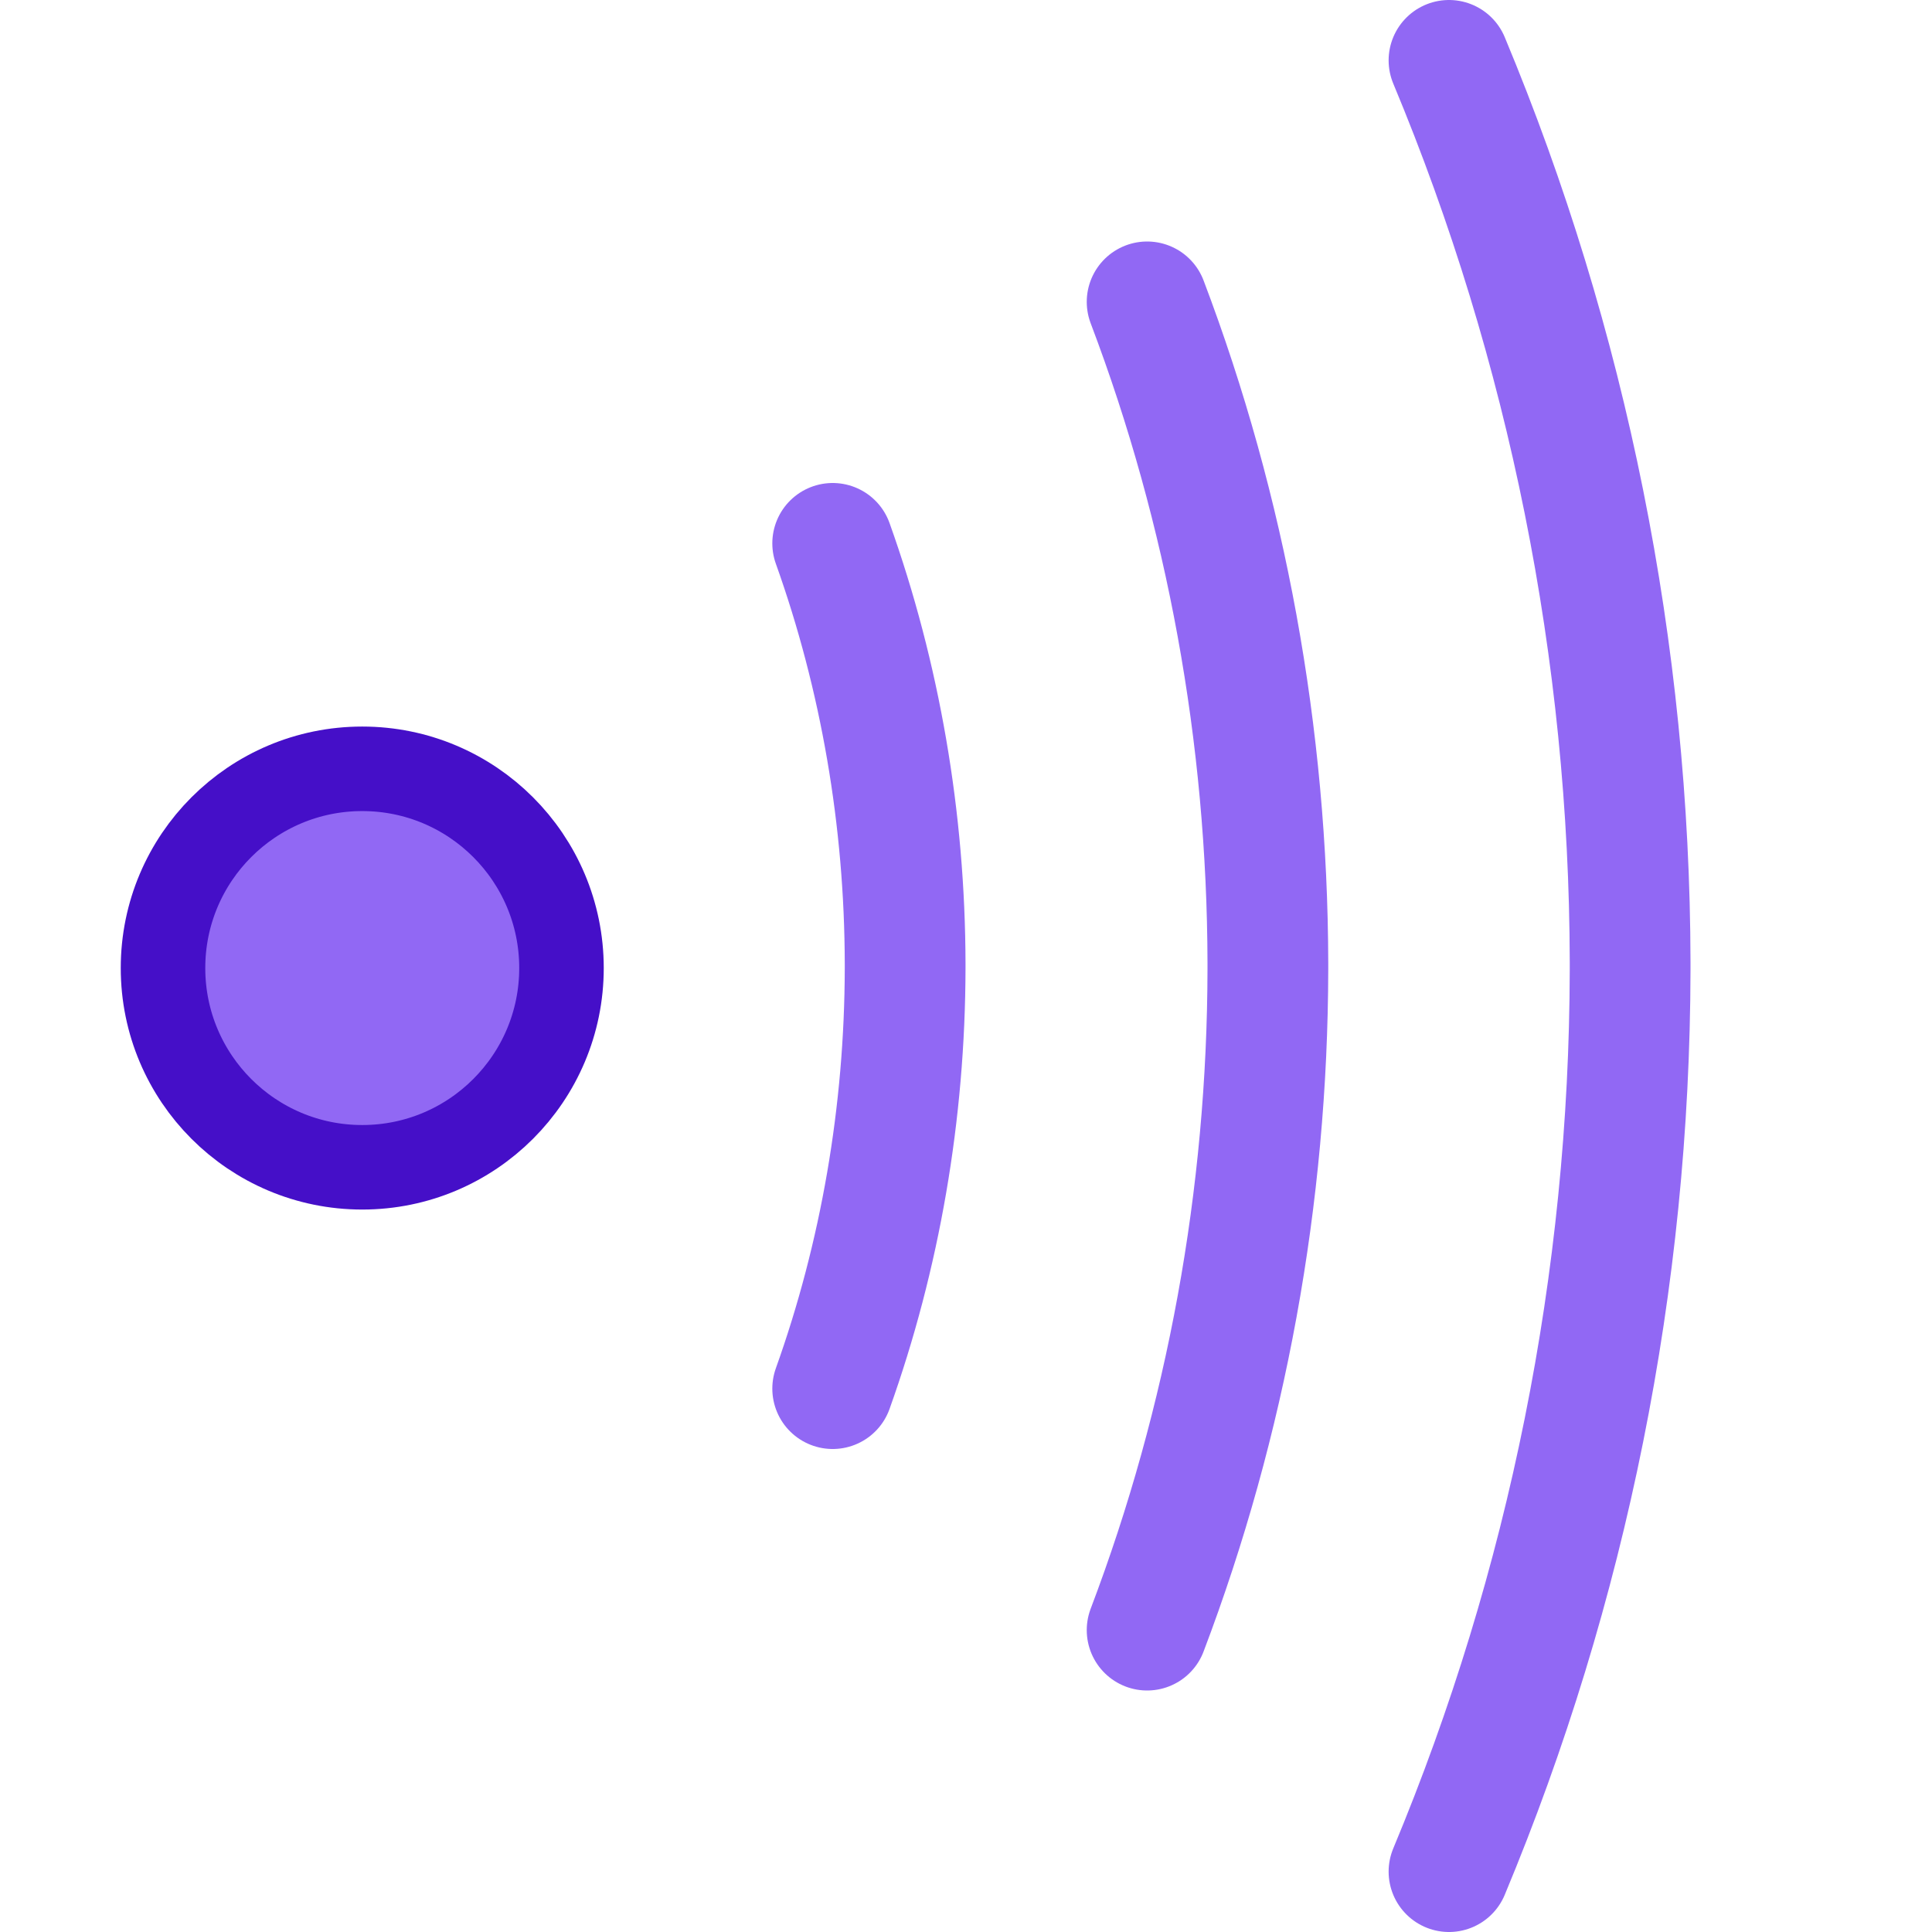 <?xml version="1.0" encoding="UTF-8" standalone="no"?>
<svg
   width="16"
   height="16"
   id="svg2985"
   version="1.1"
   xml:space="preserve"
   xmlns="http://www.w3.org/2000/svg"
   xmlns:svg="http://www.w3.org/2000/svg"
   xmlns:rdf="http://www.w3.org/1999/02/22-rdf-syntax-ns#"
   xmlns:cc="http://creativecommons.org/ns#"
   xmlns:dc="http://purl.org/dc/elements/1.1/"><defs
     id="defs2987"><linearGradient
       id="linearGradient5090"><stop
         style="stop-color:#435800;stop-opacity:1;"
         offset="0"
         id="stop5088" /></linearGradient><linearGradient
       id="linearGradient6402"><stop
         id="stop6404"
         offset="0"
         style="stop-color:#000000;stop-opacity:1;" /><stop
         id="stop6406"
         offset="1"
         style="stop-color:#000000;stop-opacity:0;" /></linearGradient><linearGradient
       id="linearGradient3816"><stop
         id="stop3818"
         offset="0"
         style="stop-color:#ffa576;stop-opacity:1;" /><stop
         style="stop-color:#f45400;stop-opacity:1;"
         offset="1"
         id="stop3782" /></linearGradient></defs><g
     id="layer1"
     style="display:inline"
     transform="translate(-560,-18.983)"><rect
       y="18.983"
       x="560"
       height="16"
       width="16"
       id="rect6561-8-1-8-0-2-2-6-1-4-4-2"
       style="display:inline;opacity:0.99;fill:none;stroke:none;stroke-width:1;stroke-linecap:round;stroke-linejoin:round" /><ellipse
       style="display:inline;fill:#9168f4;fill-opacity:1;stroke:#450fc8;stroke-width:0.7;stroke-linecap:round;stroke-miterlimit:3;stroke-dasharray:none;stroke-opacity:1"
       id="path2-8-76-3-9-4-8-1"
       cx="563"
       cy="27"
       rx="1.65"
       ry="1.65" /><path
       id="path3-1-2-1-3-0-2-7"
       style="display:inline;fill:none;stroke:#9168f4;stroke-width:1;stroke-linecap:round;stroke-miterlimit:3;stroke-dasharray:none;stroke-opacity:1"
       d="M 572,34.483 C 572.985,32.122 573.495,29.583 573.5,27.017 V 26.983 26.949 C 573.495,24.383 572.985,21.844 572,19.483" /><path
       id="path3-2-7-4-8-4-9-4-1"
       style="display:inline;fill:none;stroke:#9168f4;stroke-width:1;stroke-linecap:round;stroke-miterlimit:3;stroke-dasharray:none;stroke-opacity:1"
       d="M 569.5,32.483 C 570.157,30.752 570.497,28.89 570.5,27.008 V 26.983 26.958 C 570.496,25.077 570.157,23.215 569.5,21.483" /><path
       id="path3-2-5-1-5-9-1-4-5-1"
       style="display:inline;fill:none;stroke:#9168f4;stroke-width:1;stroke-linecap:round;stroke-miterlimit:3;stroke-dasharray:none;stroke-opacity:1"
       d="M 566.896,30.483 C 567.29,29.381 567.494,28.197 567.496,26.999 V 26.983 26.967 C 567.494,25.77 567.29,24.585 566.896,23.483" /></g></svg>

